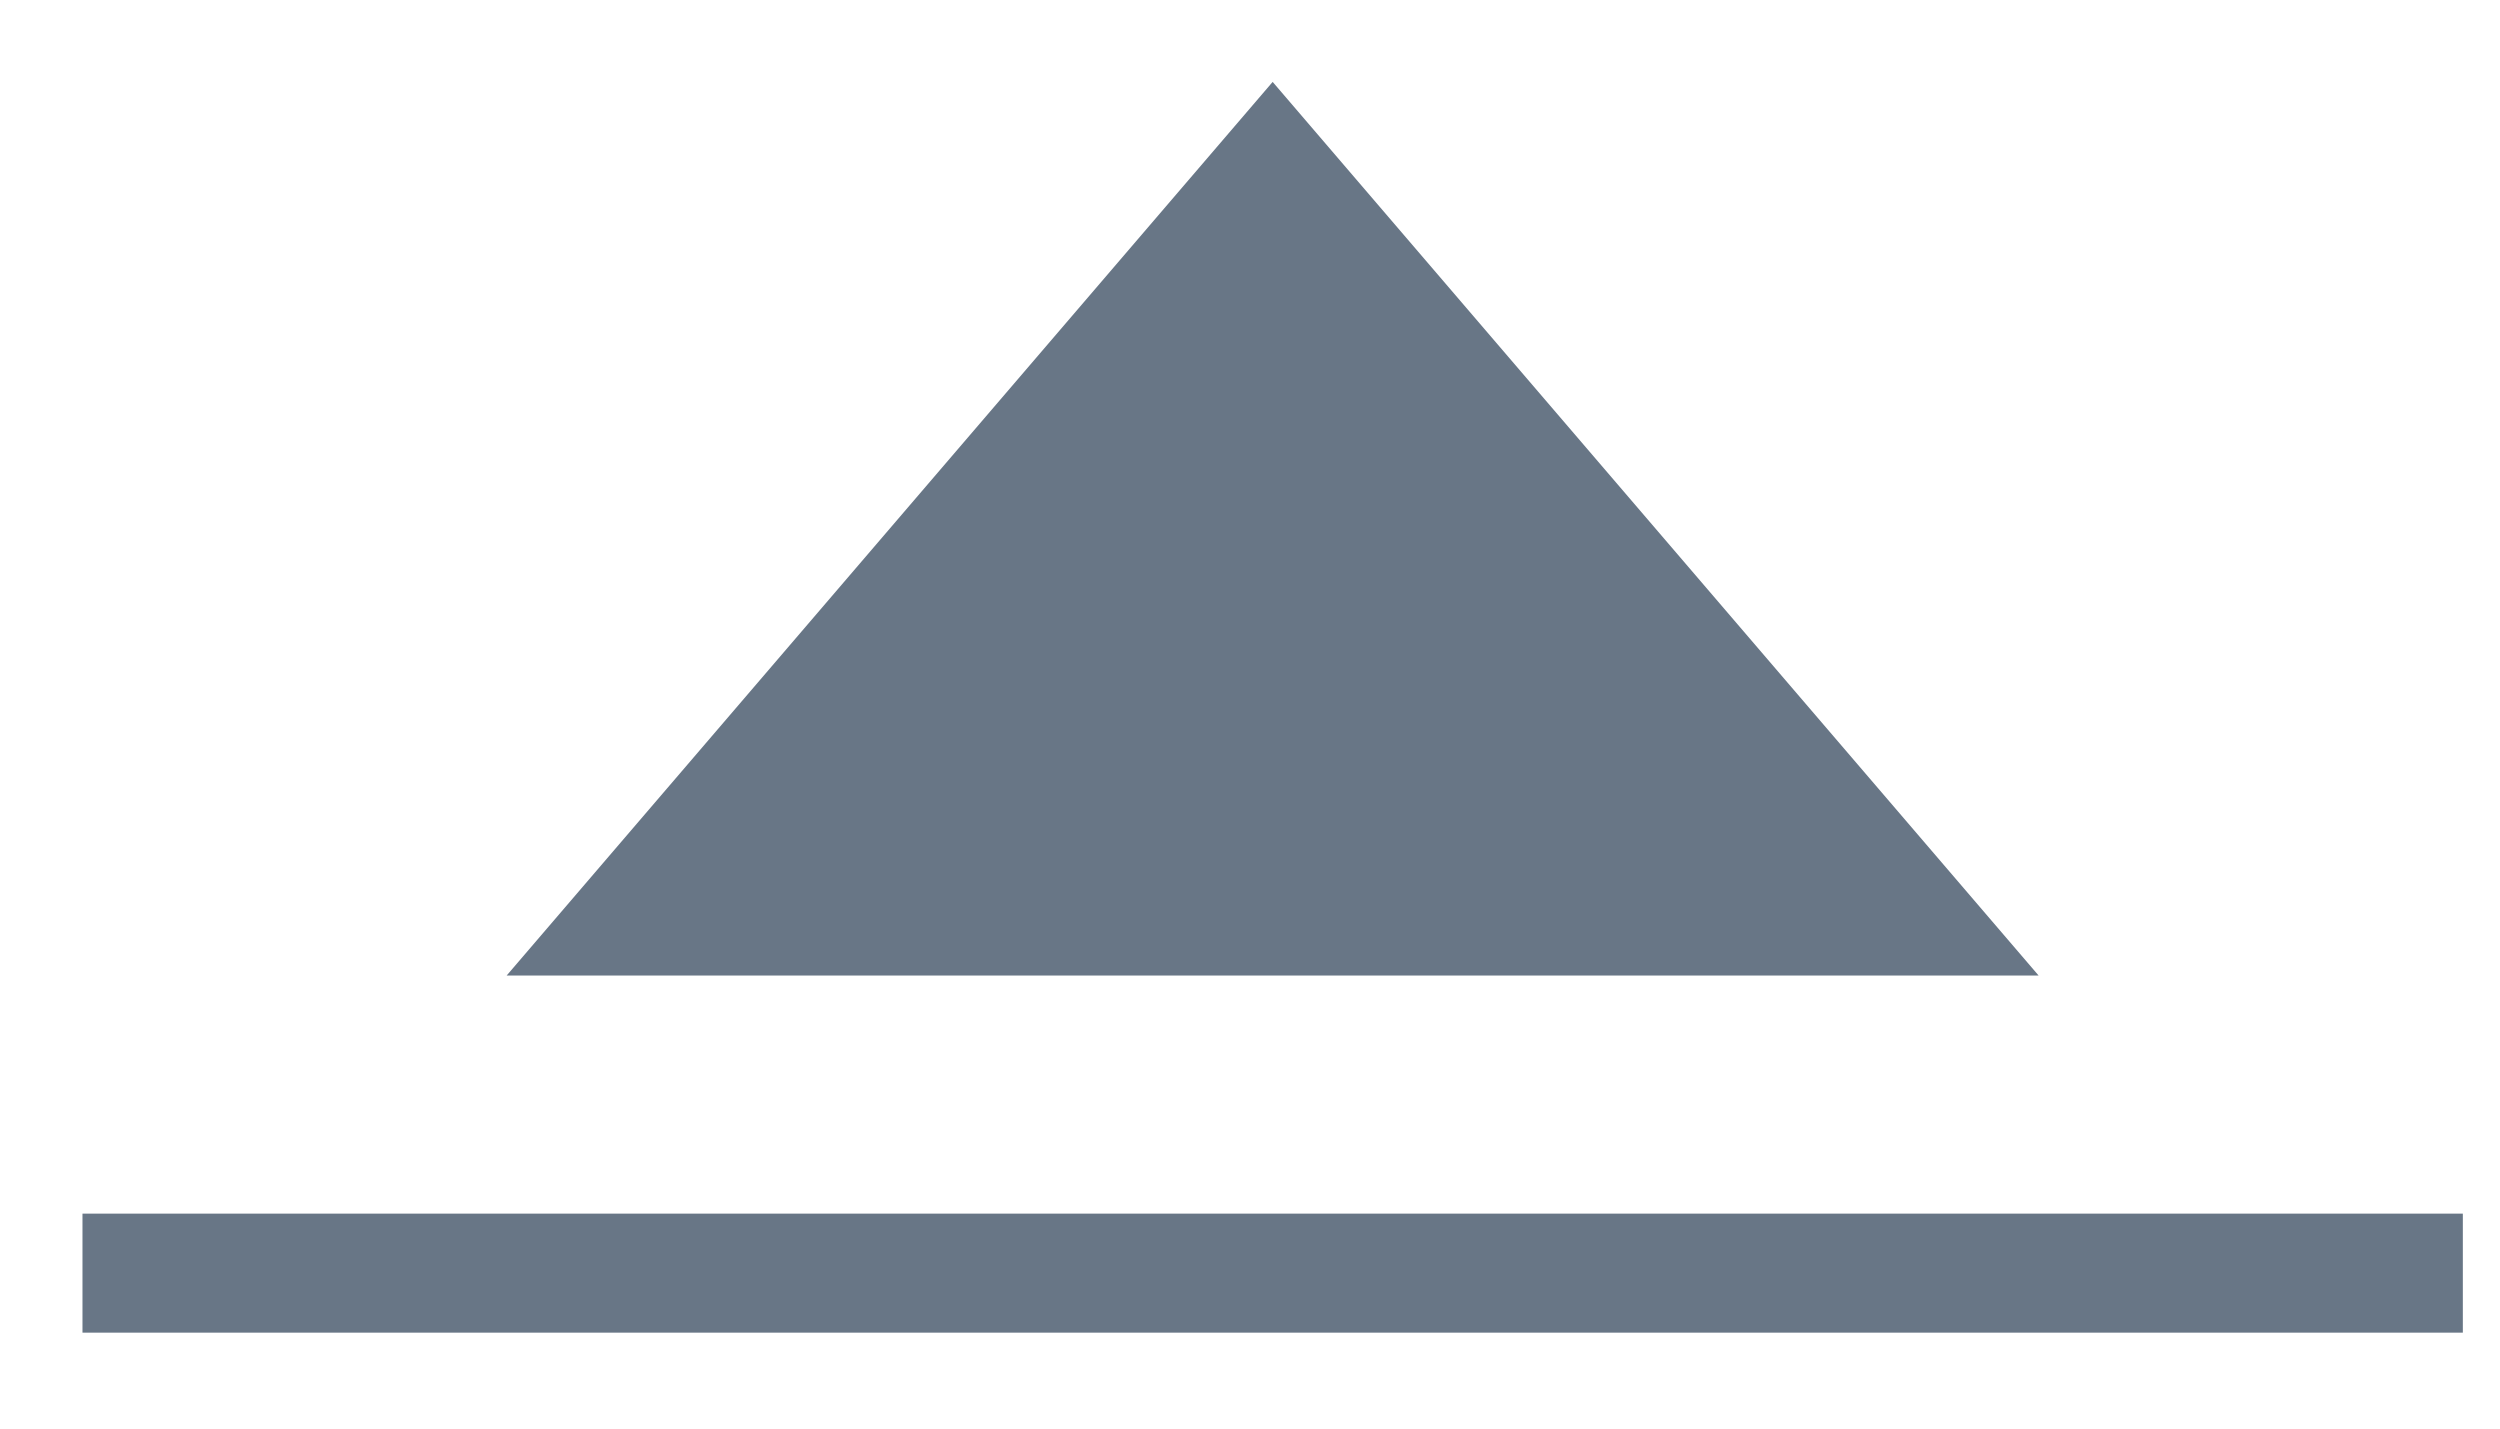 <?xml version="1.0" encoding="UTF-8" standalone="no"?>
<svg
   xmlns:dc="http://purl.org/dc/elements/1.1/"
   xmlns:cc="http://creativecommons.org/ns#"
   xmlns:rdf="http://www.w3.org/1999/02/22-rdf-syntax-ns#"
   xmlns:svg="http://www.w3.org/2000/svg"
   xmlns="http://www.w3.org/2000/svg"
   viewBox="0 0 28 16"
   height="16"
   width="28"
   xml:space="preserve"
   id="svg2"
   version="1.1"><defs
     id="defs6" /><g
     transform="matrix(1.333,0,0,-1.333,0,16)"
     id="g10"><g
       transform="scale(0.1)"
       id="g12"><path
         id="path14"
         style="fill:#687686;fill-opacity:1;fill-rule:nonzero;stroke:none"
         d="m 6.93,8.059 h 200 v 10 h -200 z" /><path
         id="path16"
         style="fill:#687686;fill-opacity:1;fill-rule:nonzero;stroke:none"
         d="M 171.285,38.066 106.93,113.148 42.57,38.066 Z" /></g></g></svg>